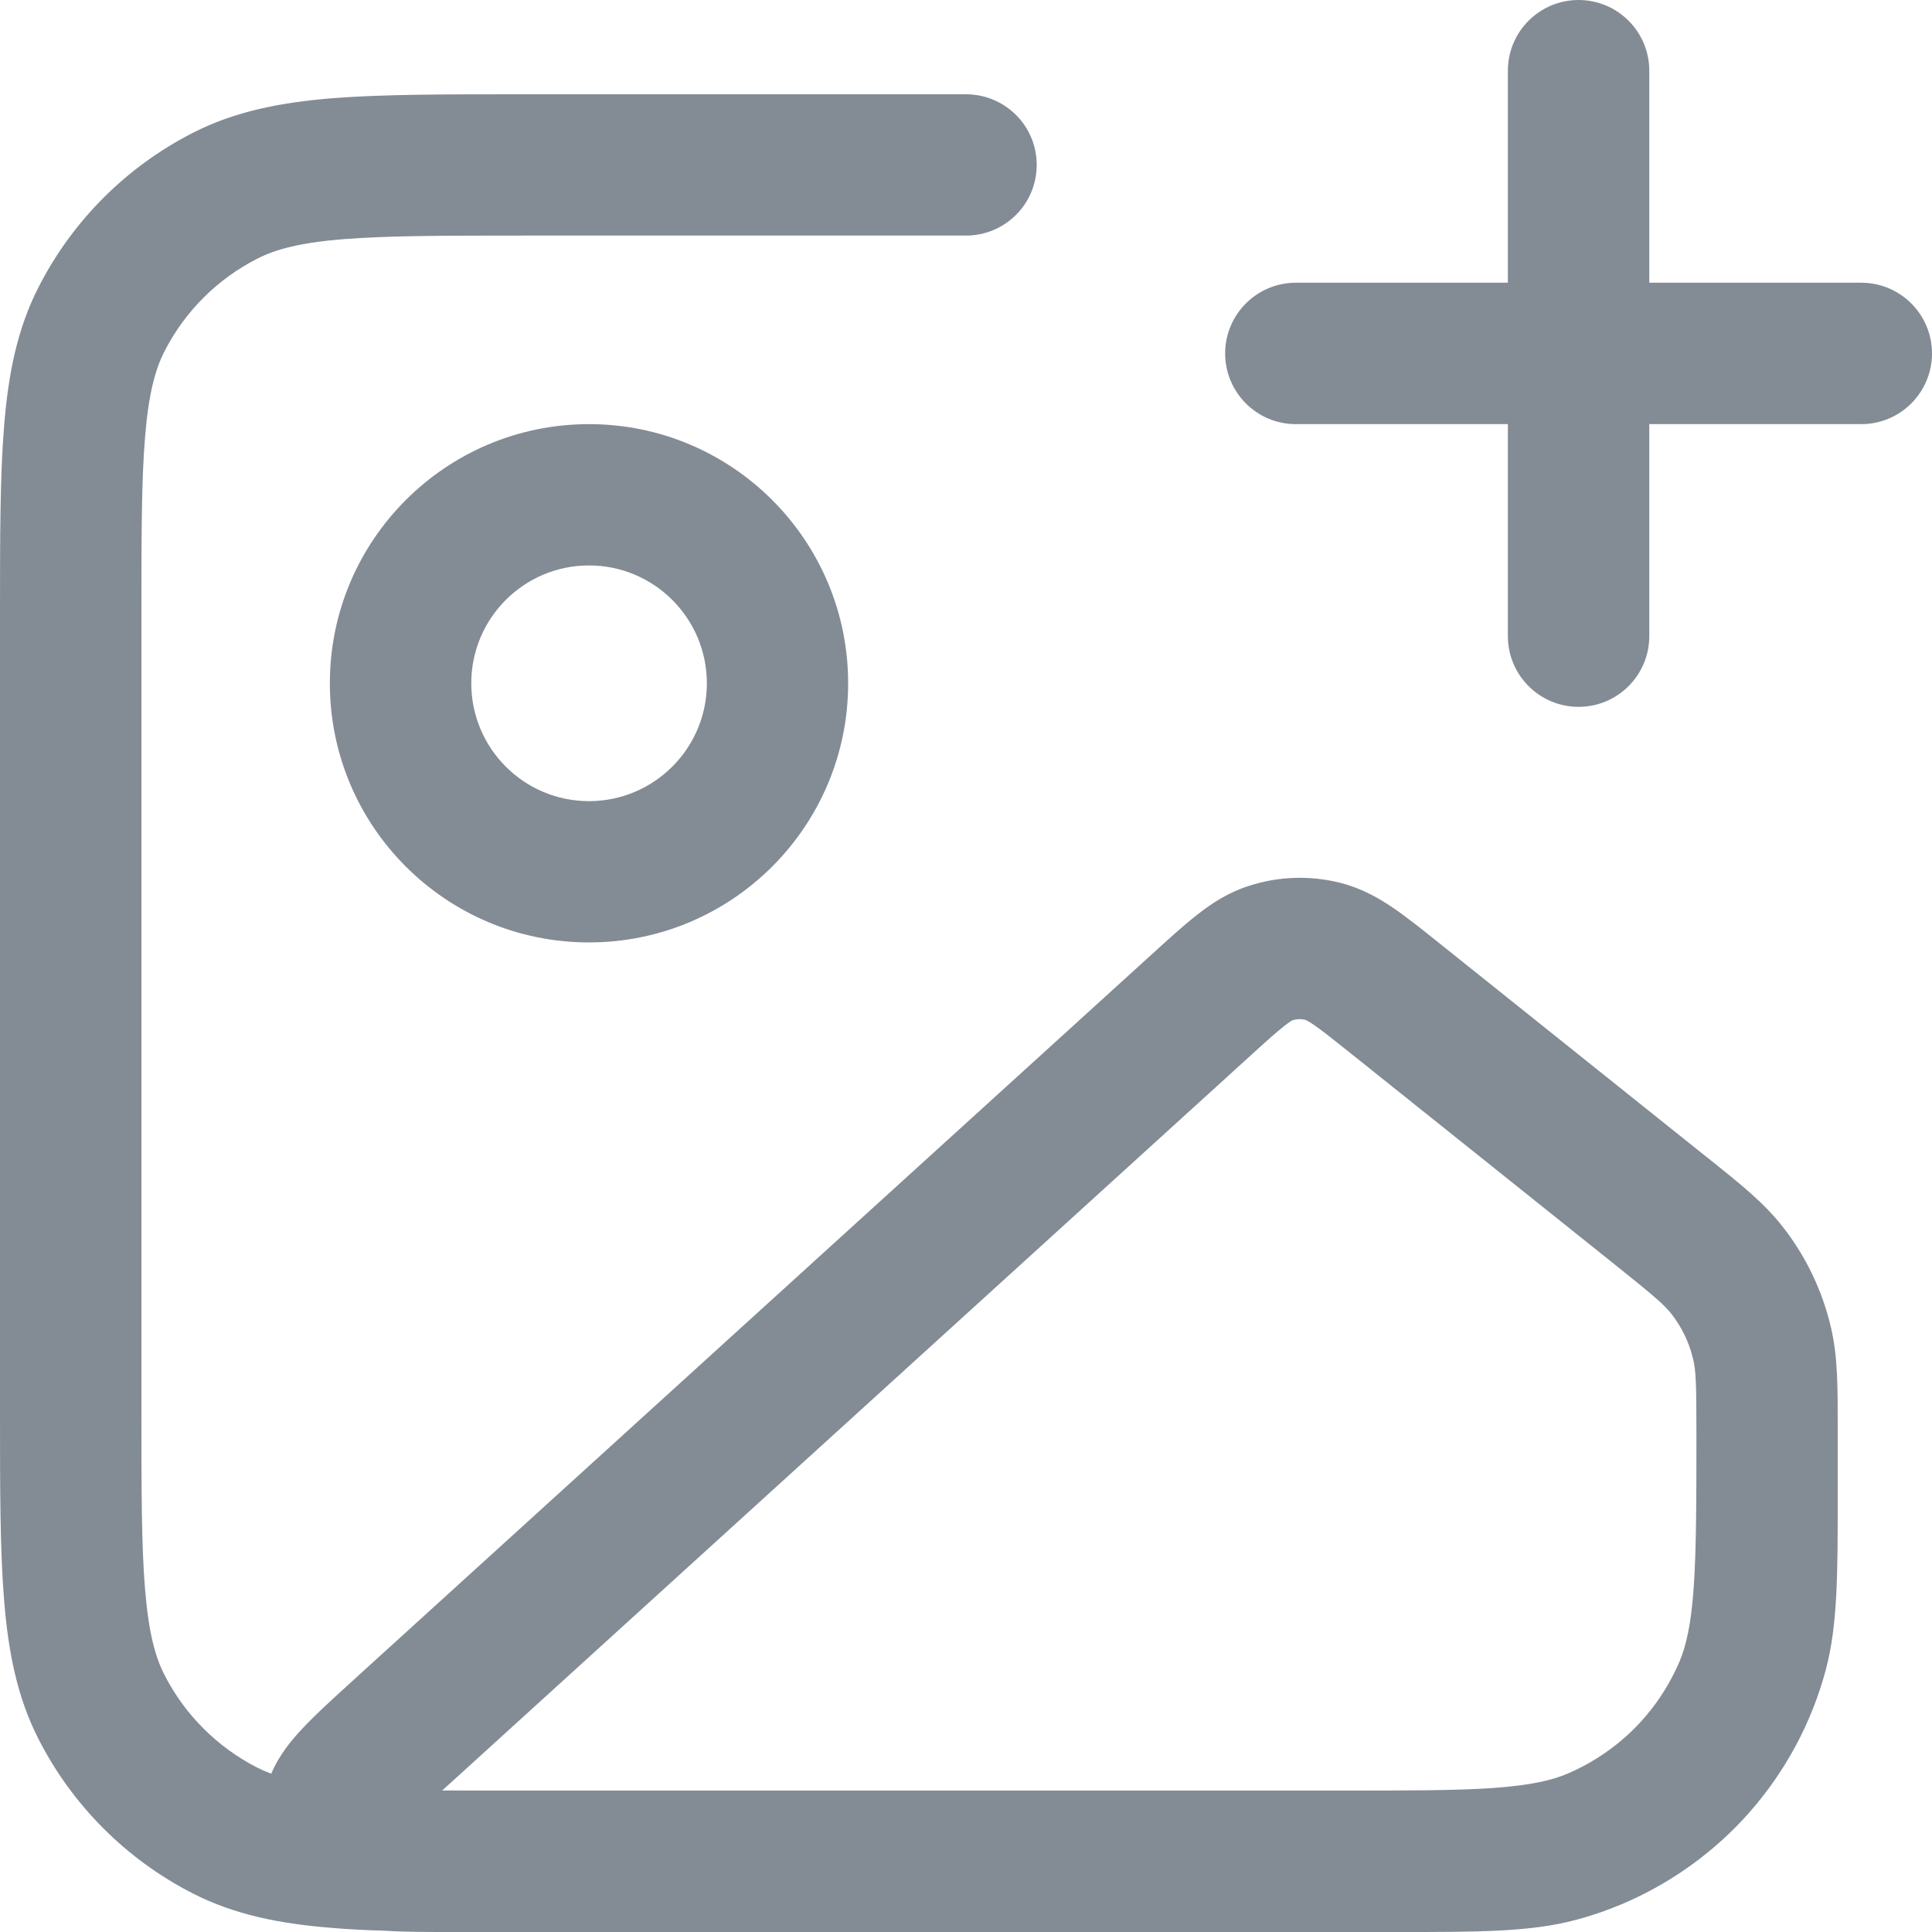 <svg width="15" height="15" viewBox="0 0 15 15" fill="none" xmlns="http://www.w3.org/2000/svg">
<path fill-rule="evenodd" clip-rule="evenodd" d="M12.256 0C12.559 0 12.805 0.246 12.805 0.549V2.195H14.451C14.754 2.195 15 2.441 15 2.744C15 3.047 14.754 3.293 14.451 3.293H12.805V4.939C12.805 5.242 12.559 5.488 12.256 5.488C11.953 5.488 11.707 5.242 11.707 4.939V3.293H10.061C9.758 3.293 9.512 3.047 9.512 2.744C9.512 2.441 9.758 2.195 10.061 2.195H11.707V0.549C11.707 0.246 11.953 0 12.256 0ZM4.037 0.732L7.5 0.732C7.803 0.732 8.049 0.977 8.049 1.28C8.049 1.584 7.803 1.829 7.5 1.829H4.061C3.437 1.829 3.002 1.83 2.664 1.857C2.332 1.884 2.141 1.935 1.996 2.009C1.687 2.167 1.435 2.418 1.277 2.728C1.203 2.873 1.153 3.064 1.126 3.396C1.098 3.734 1.098 4.169 1.098 4.793V10.939C1.098 11.563 1.098 11.998 1.126 12.336C1.153 12.668 1.203 12.859 1.277 13.004C1.435 13.313 1.687 13.565 1.996 13.723C2.03 13.74 2.066 13.756 2.106 13.771C2.17 13.619 2.27 13.505 2.336 13.433C2.441 13.319 2.587 13.187 2.746 13.042L8.966 7.388C9.086 7.279 9.198 7.177 9.299 7.099C9.408 7.013 9.536 6.929 9.696 6.878C9.927 6.803 10.174 6.795 10.409 6.855C10.572 6.897 10.704 6.972 10.82 7.051C10.925 7.123 11.043 7.217 11.17 7.319L13.23 8.967C13.244 8.978 13.258 8.989 13.272 9C13.508 9.189 13.694 9.337 13.839 9.522C14.02 9.752 14.148 10.019 14.215 10.304C14.269 10.533 14.268 10.771 14.268 11.073C14.268 11.091 14.268 11.108 14.268 11.126V11.146C14.268 11.272 14.268 11.391 14.268 11.505C14.268 11.511 14.268 11.518 14.268 11.524C14.268 11.553 14.268 11.581 14.268 11.609C14.268 12.208 14.269 12.616 14.175 12.966C14.064 13.38 13.86 13.755 13.586 14.067C13.488 14.179 13.38 14.283 13.264 14.378C12.967 14.621 12.618 14.804 12.235 14.906C11.884 15 11.476 15 10.877 15C10.85 15 10.821 15 10.793 15H10.45C10.438 15 10.427 15 10.415 15H4.037C4.024 15 4.01 15 3.997 15H3.503C3.311 15 3.133 15 2.986 14.99C2.839 14.986 2.702 14.979 2.575 14.968C2.175 14.936 1.823 14.867 1.498 14.701C0.982 14.438 0.562 14.018 0.299 13.502C0.133 13.177 0.064 12.825 0.032 12.425C-9.67122e-06 12.037 -5.26736e-06 11.557 1.40666e-07 10.963V4.769C-5.26736e-06 4.174 -9.67122e-06 3.695 0.032 3.306C0.064 2.906 0.133 2.555 0.299 2.23C0.562 1.714 0.982 1.294 1.498 1.031C1.823 0.865 2.175 0.796 2.575 0.763C2.963 0.732 3.443 0.732 4.037 0.732ZM12.824 13.267C12.91 13.156 12.982 13.034 13.038 12.904C13.092 12.777 13.13 12.61 13.15 12.324C13.17 12.033 13.171 11.661 13.171 11.126C13.171 10.746 13.167 10.644 13.146 10.555C13.116 10.426 13.058 10.304 12.976 10.2C12.919 10.128 12.842 10.062 12.545 9.824L10.498 8.187C10.353 8.071 10.268 8.003 10.201 7.957C10.16 7.929 10.14 7.92 10.135 7.918C10.103 7.91 10.068 7.911 10.036 7.921C10.031 7.923 10.012 7.934 9.973 7.964C9.909 8.014 9.828 8.087 9.691 8.212L3.502 13.839C3.478 13.861 3.455 13.881 3.433 13.901C3.619 13.902 3.827 13.902 4.061 13.902H10.395C10.929 13.902 11.301 13.902 11.593 13.882C11.879 13.861 12.045 13.824 12.172 13.77C12.333 13.701 12.481 13.607 12.611 13.493C12.689 13.425 12.76 13.349 12.824 13.267ZM10.038 7.92C10.038 7.92 10.037 7.921 10.036 7.921L10.038 7.92ZM10.134 7.917C10.134 7.917 10.134 7.918 10.135 7.918L10.134 7.917ZM4.573 4.39C4.068 4.39 3.659 4.8 3.659 5.305C3.659 5.81 4.068 6.22 4.573 6.22C5.078 6.22 5.488 5.81 5.488 5.305C5.488 4.8 5.078 4.39 4.573 4.39ZM2.561 5.305C2.561 4.194 3.462 3.293 4.573 3.293C5.684 3.293 6.585 4.194 6.585 5.305C6.585 6.416 5.684 7.317 4.573 7.317C3.462 7.317 2.561 6.416 2.561 5.305Z" fill="#838C95"/>
</svg>
